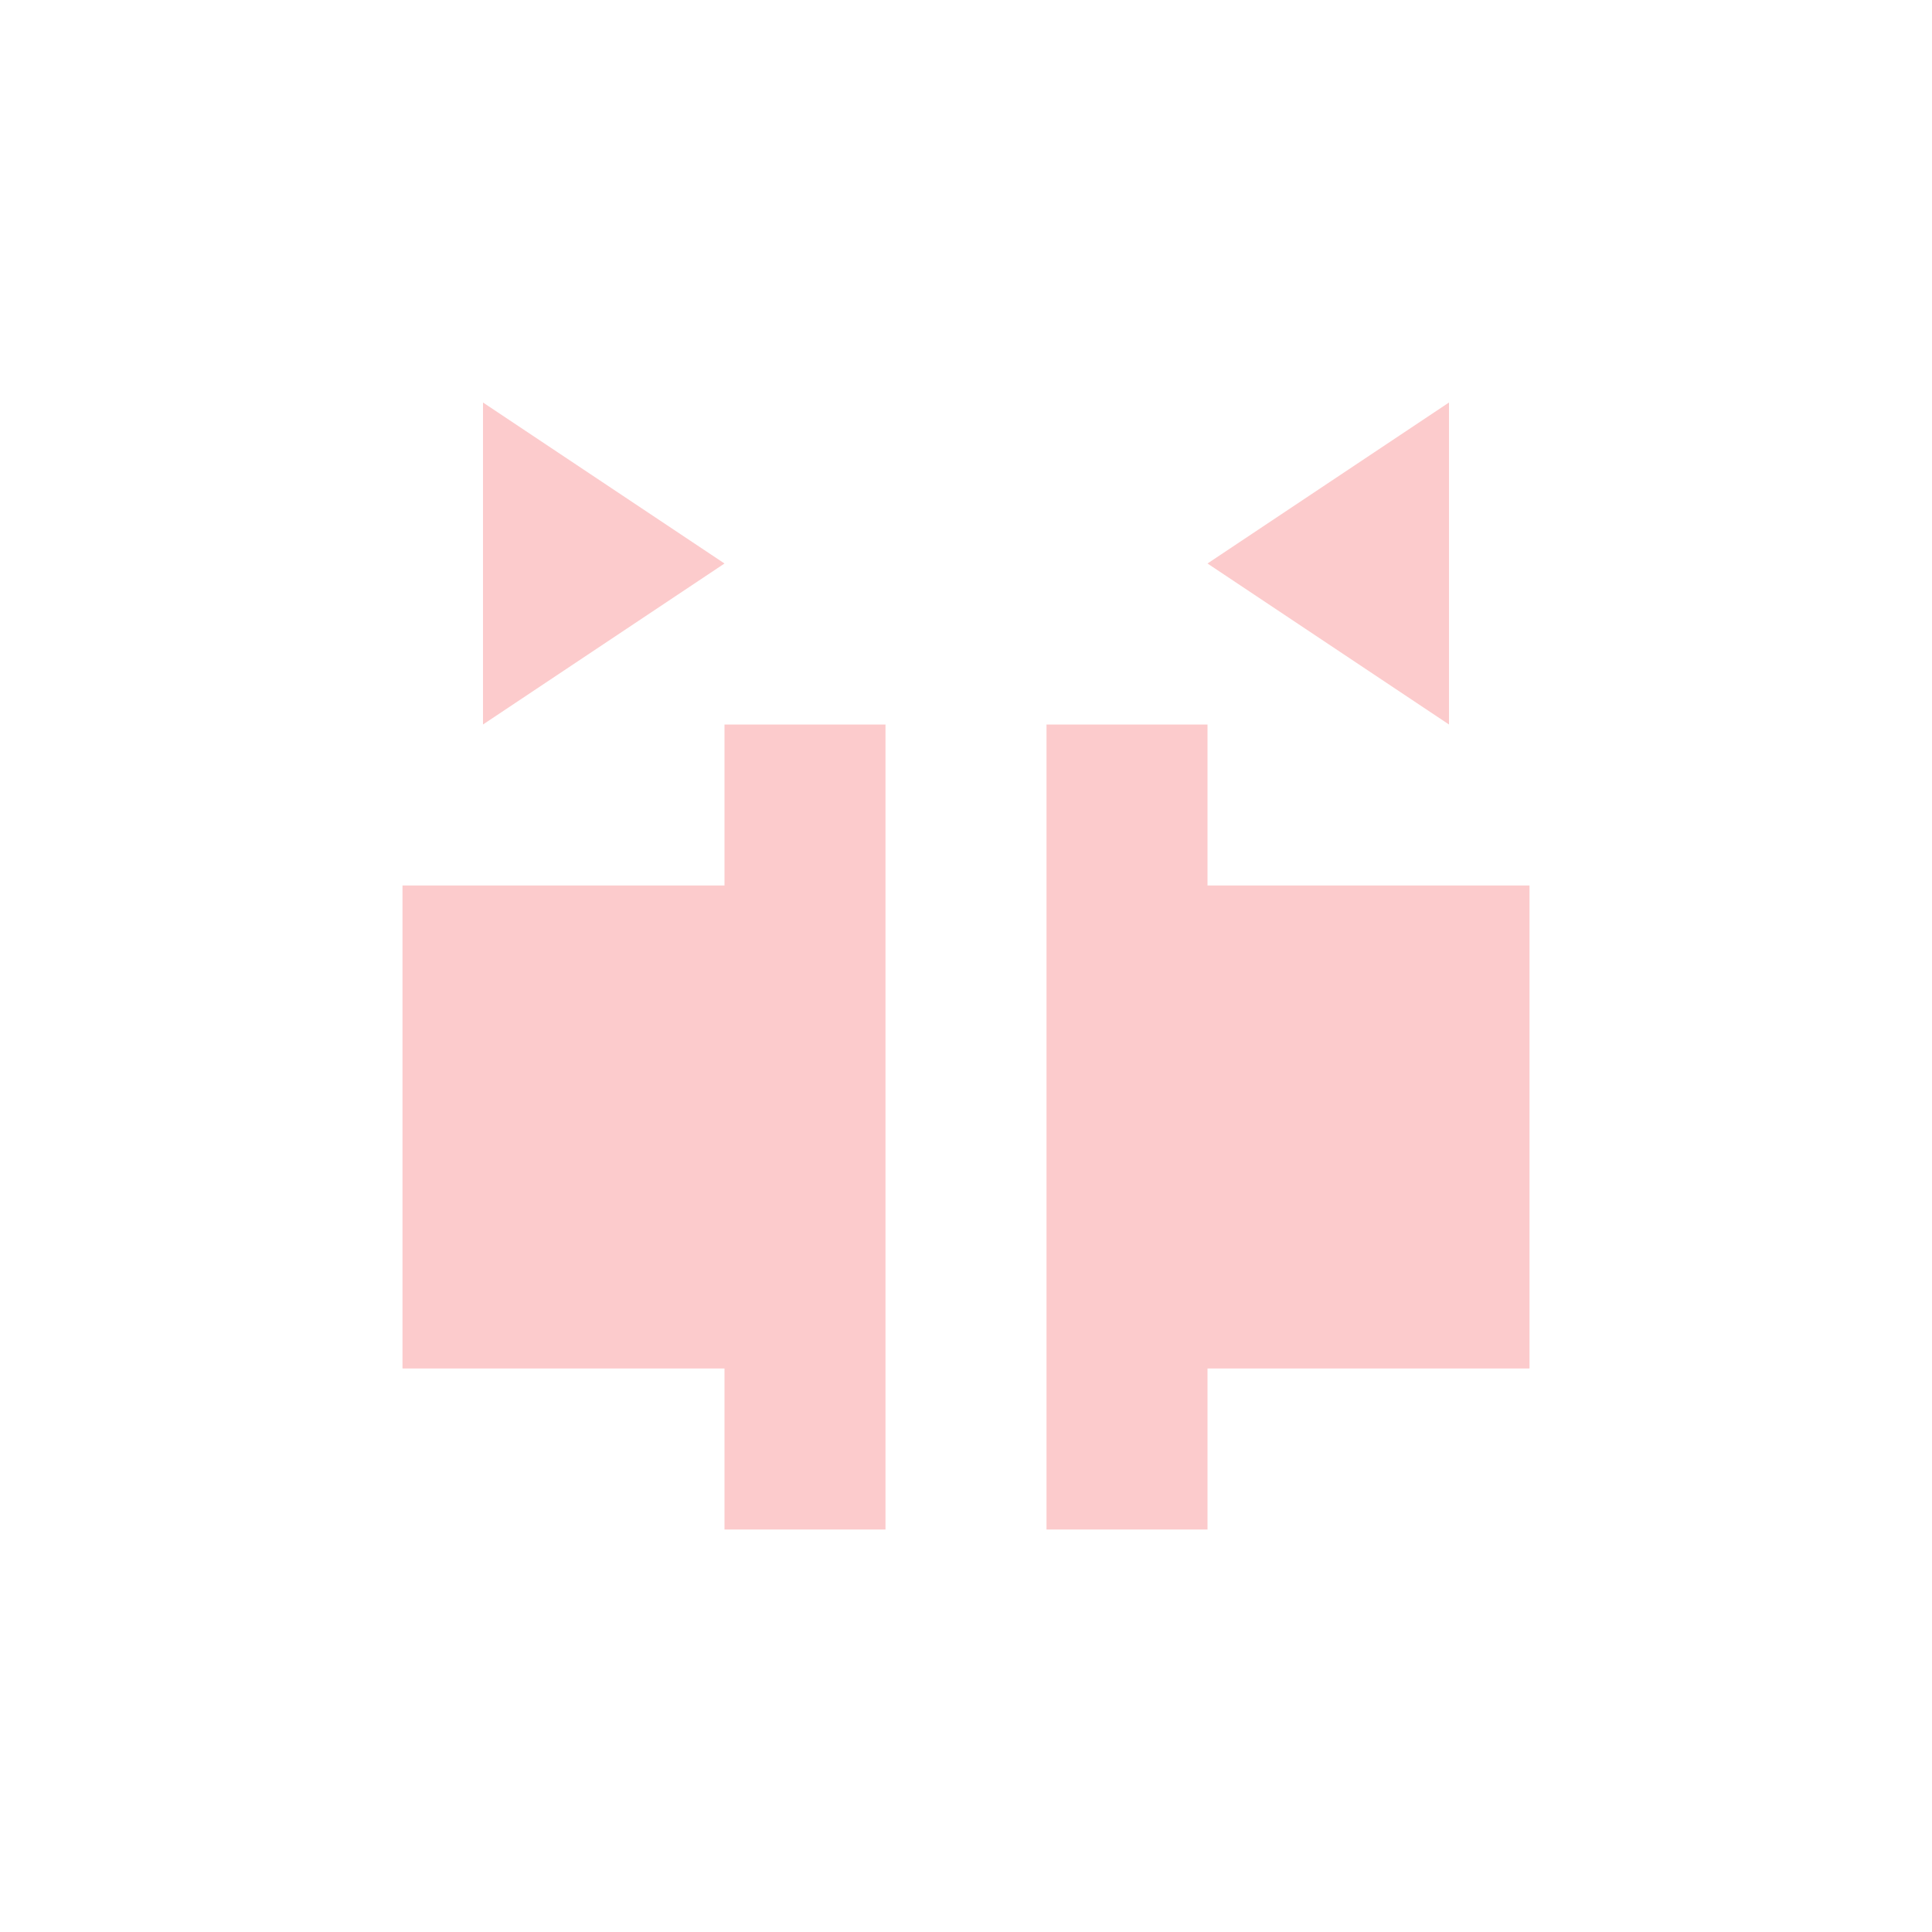 <svg xmlns="http://www.w3.org/2000/svg" width="24" height="24" version="1.1">
 <defs>
  <style id="current-color-scheme" type="text/css">
   .ColorScheme-Text { color:#fccbcc; } .ColorScheme-Highlight { color:#4285f4; } .ColorScheme-NeutralText { color:#ff9800; } .ColorScheme-PositiveText { color:#4caf50; } .ColorScheme-NegativeText { color:#f44336; }
  </style>
 </defs>
 <g transform="translate(4,4)">
  <path style="fill:currentColor" class="ColorScheme-Text" d="M 2,1 V 5 L 5,3 Z M 14,1 11,3 14,5 Z M 5,5 V 7 H 1 V 13 H 5 V 15 H 7 V 5 Z M 9,5 V 15 H 11 V 13 H 15 V 7 H 11 V 5 Z"/>
 </g>
</svg>
